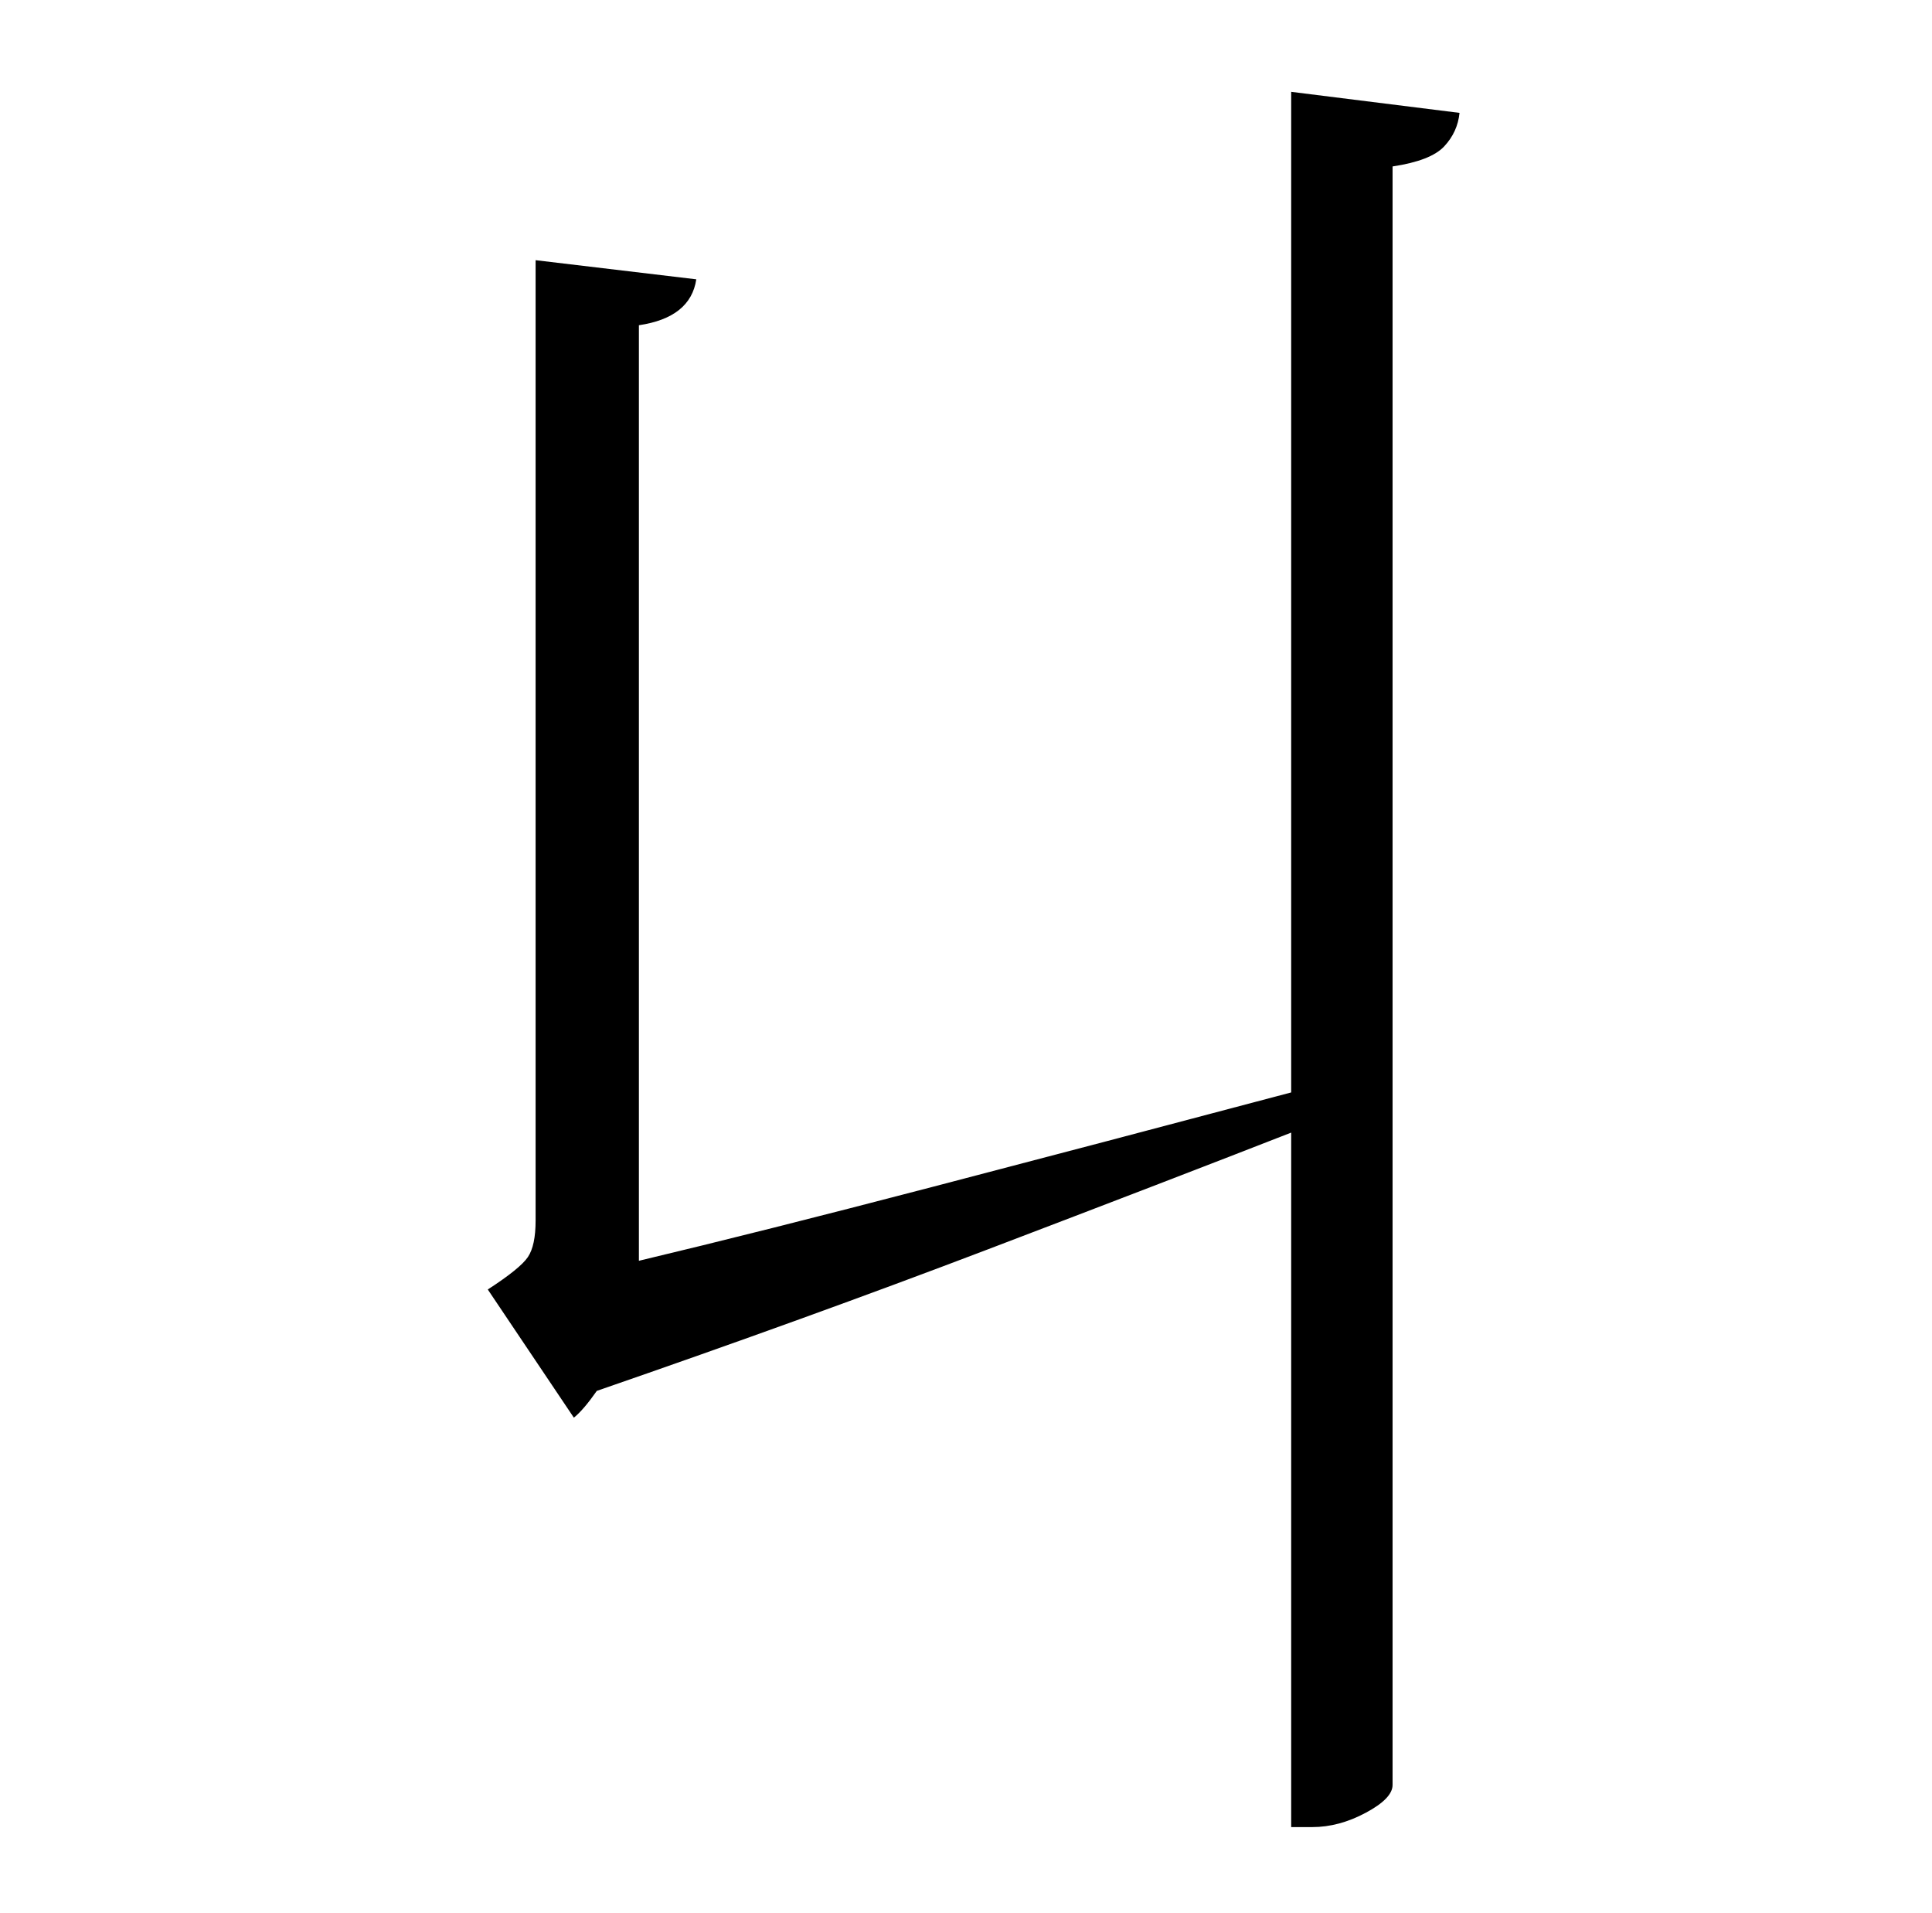 <?xml version="1.0" standalone="no"?>
<!DOCTYPE svg PUBLIC "-//W3C//DTD SVG 1.1//EN" "http://www.w3.org/Graphics/SVG/1.1/DTD/svg11.dtd" >
<svg xmlns="http://www.w3.org/2000/svg" xmlns:xlink="http://www.w3.org/1999/xlink" version="1.1" viewBox="-10 0 1010 1000">
   <path fill="currentColor"
d="M665 48l88 11q-1 10 -8 17.5t-27 10.5v846q0 7 -14 14.5t-28 7.5h-11v-363q-64 25 -158.5 61t-204.5 74q-7 10 -12 14l-45 -67q17 -11 21 -17t4 -19v-502l84 10q-3 20 -30 24v489q63 -15 153 -38.5t188 -49.5v-523z" />
</svg>
